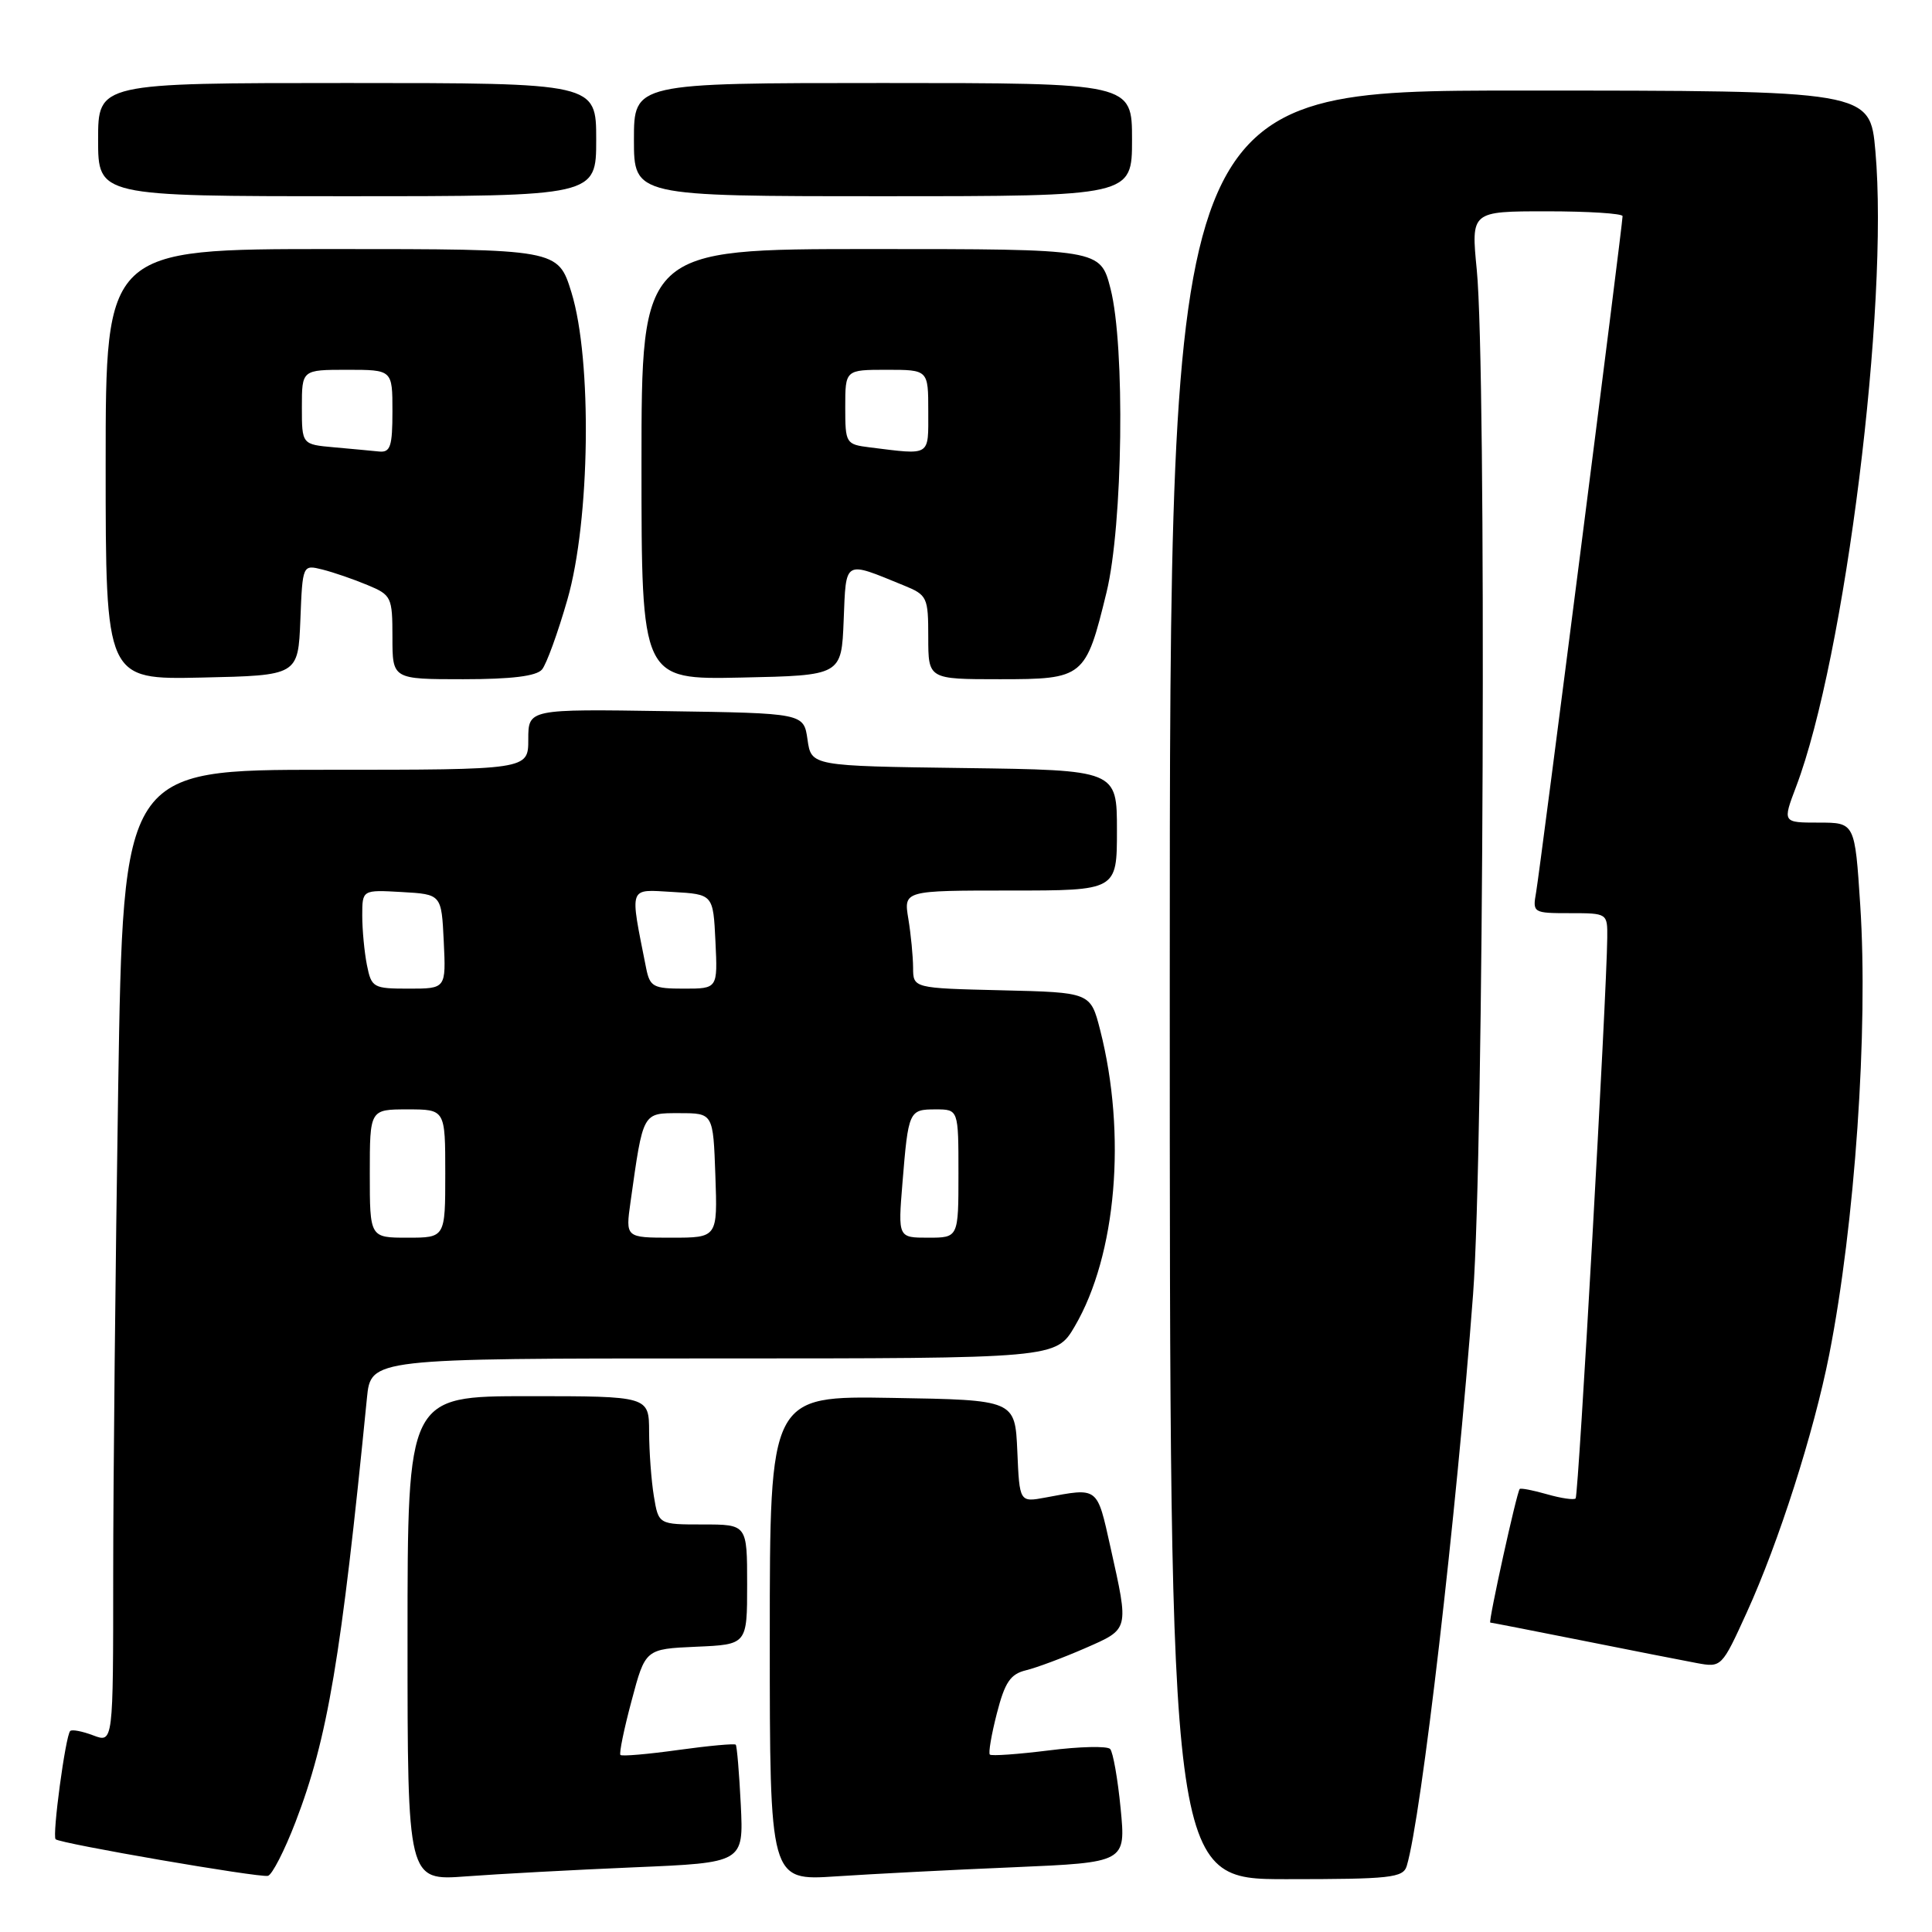 <?xml version="1.0" encoding="UTF-8" standalone="no"?>
<!DOCTYPE svg PUBLIC "-//W3C//DTD SVG 1.1//EN" "http://www.w3.org/Graphics/SVG/1.1/DTD/svg11.dtd" >
<svg xmlns="http://www.w3.org/2000/svg" xmlns:xlink="http://www.w3.org/1999/xlink" version="1.1" viewBox="0 0 256 256">
 <g >
 <path fill="currentColor"
d=" M 39.16 241.42 C 43.42 230.34 45.21 219.71 48.62 185.25 C 49.14 180.00 49.14 180.00 94.53 180.00 C 139.92 180.00 139.92 180.00 142.42 175.73 C 147.93 166.32 149.30 150.31 145.78 136.50 C 144.50 131.50 144.50 131.50 132.75 131.22 C 121.00 130.94 121.00 130.94 120.99 128.22 C 120.98 126.72 120.70 123.81 120.36 121.75 C 119.74 118.00 119.74 118.00 133.87 118.00 C 148.00 118.00 148.00 118.00 148.00 110.02 C 148.00 102.04 148.00 102.04 127.75 101.77 C 107.50 101.50 107.50 101.50 107.00 98.00 C 106.50 94.50 106.50 94.50 88.25 94.23 C 70.00 93.95 70.00 93.95 70.00 97.98 C 70.00 102.00 70.00 102.00 43.16 102.00 C 16.33 102.00 16.33 102.00 15.66 144.16 C 15.30 167.35 15.00 196.37 15.00 208.64 C 15.00 230.95 15.00 230.95 12.36 229.95 C 10.91 229.40 9.53 229.13 9.30 229.37 C 8.68 229.99 6.90 243.23 7.37 243.71 C 7.95 244.28 34.29 248.82 35.50 248.56 C 36.05 248.44 37.70 245.22 39.16 241.42 Z  M 84.01 247.43 C 98.53 246.82 98.53 246.82 98.16 239.16 C 97.95 234.95 97.65 231.36 97.49 231.18 C 97.33 231.01 93.91 231.32 89.88 231.88 C 85.86 232.44 82.40 232.74 82.21 232.54 C 82.02 232.35 82.68 229.11 83.69 225.35 C 85.51 218.50 85.51 218.50 92.26 218.20 C 99.00 217.91 99.00 217.91 99.00 209.95 C 99.00 202.00 99.00 202.00 93.13 202.00 C 87.26 202.00 87.26 202.00 86.64 198.25 C 86.30 196.19 86.02 192.36 86.01 189.75 C 86.00 185.00 86.00 185.00 70.00 185.00 C 54.00 185.00 54.00 185.00 54.00 217.10 C 54.00 249.21 54.00 249.21 61.75 248.63 C 66.01 248.31 76.03 247.77 84.01 247.43 Z  M 134.34 247.42 C 149.18 246.78 149.18 246.78 148.49 239.64 C 148.11 235.71 147.48 232.16 147.10 231.75 C 146.72 231.34 143.06 231.42 138.97 231.94 C 134.88 232.45 131.37 232.70 131.16 232.49 C 130.95 232.29 131.37 229.83 132.09 227.03 C 133.15 222.91 133.88 221.82 135.95 221.32 C 137.35 220.98 140.86 219.67 143.75 218.41 C 149.68 215.81 149.61 216.10 147.14 205.00 C 145.34 196.93 145.58 197.11 138.54 198.43 C 135.09 199.07 135.09 199.07 134.80 192.29 C 134.50 185.50 134.50 185.50 118.25 185.23 C 102.00 184.95 102.00 184.95 102.00 217.08 C 102.00 249.21 102.00 249.21 110.75 248.63 C 115.56 248.31 126.18 247.76 134.34 247.42 Z  M 186.40 247.25 C 188.33 240.88 192.99 200.73 195.19 171.50 C 196.61 152.67 196.98 48.91 195.68 35.75 C 194.92 28.00 194.92 28.00 204.96 28.00 C 210.48 28.00 215.00 28.29 215.00 28.64 C 215.00 29.78 204.05 115.41 203.54 118.25 C 203.06 120.95 203.15 121.00 208.03 121.00 C 212.98 121.00 213.00 121.01 212.97 124.25 C 212.90 131.78 209.16 198.18 208.78 198.55 C 208.55 198.78 206.85 198.53 205.00 198.00 C 203.15 197.47 201.51 197.15 201.37 197.30 C 200.98 197.69 197.17 215.00 197.47 215.00 C 197.61 215.00 203.07 216.07 209.61 217.37 C 216.15 218.68 222.99 220.02 224.81 220.36 C 228.11 220.97 228.14 220.94 231.46 213.65 C 235.69 204.37 240.34 189.83 242.38 179.50 C 245.79 162.19 247.57 136.42 246.49 119.92 C 245.78 109.00 245.78 109.00 240.99 109.00 C 236.19 109.00 236.19 109.00 237.99 104.25 C 244.48 87.14 250.31 40.44 248.50 20.03 C 247.79 12.00 247.79 12.00 201.40 12.00 C 155.00 12.00 155.00 12.00 155.00 130.50 C 155.00 249.00 155.00 249.00 170.43 249.00 C 184.26 249.00 185.92 248.82 186.40 247.25 Z  M 39.80 82.15 C 40.09 74.81 40.09 74.81 42.74 75.47 C 44.20 75.84 46.88 76.76 48.69 77.52 C 51.87 78.84 52.00 79.11 52.00 84.45 C 52.00 90.00 52.00 90.00 61.38 90.00 C 67.80 90.00 71.09 89.59 71.82 88.71 C 72.41 88.01 73.92 83.85 75.18 79.46 C 78.20 68.99 78.48 47.71 75.72 38.75 C 73.94 33.00 73.94 33.00 43.97 33.00 C 14.00 33.00 14.00 33.00 14.00 61.53 C 14.00 90.06 14.00 90.06 26.75 89.78 C 39.50 89.50 39.50 89.50 39.80 82.15 Z  M 111.79 82.20 C 112.12 74.08 111.75 74.30 119.75 77.57 C 122.87 78.84 123.00 79.13 123.00 84.45 C 123.00 90.00 123.00 90.00 132.48 90.00 C 143.62 90.00 143.86 89.80 146.62 78.49 C 148.79 69.59 149.10 45.85 147.15 38.25 C 145.80 33.00 145.80 33.00 115.40 33.00 C 85.00 33.00 85.00 33.00 85.00 61.53 C 85.00 90.06 85.00 90.06 98.25 89.78 C 111.50 89.50 111.50 89.50 111.79 82.20 Z  M 79.00 18.50 C 79.00 11.00 79.00 11.00 46.00 11.00 C 13.00 11.00 13.00 11.00 13.00 18.50 C 13.00 26.00 13.00 26.00 46.00 26.00 C 79.00 26.00 79.00 26.00 79.00 18.50 Z  M 150.00 18.50 C 150.00 11.00 150.00 11.00 117.00 11.00 C 84.00 11.00 84.00 11.00 84.00 18.50 C 84.00 26.00 84.00 26.00 117.00 26.00 C 150.00 26.00 150.00 26.00 150.00 18.50 Z  M 49.00 155.50 C 49.00 147.00 49.00 147.00 54.00 147.00 C 59.00 147.00 59.00 147.00 59.00 155.50 C 59.00 164.00 59.00 164.00 54.00 164.00 C 49.00 164.00 49.00 164.00 49.00 155.50 Z  M 83.55 159.25 C 85.24 147.25 85.10 147.50 90.04 147.50 C 94.50 147.50 94.50 147.50 94.79 155.75 C 95.08 164.00 95.08 164.00 88.98 164.00 C 82.88 164.00 82.88 164.00 83.55 159.25 Z  M 119.58 156.75 C 120.36 147.19 120.44 147.00 123.97 147.00 C 127.00 147.00 127.00 147.00 127.00 155.50 C 127.00 164.00 127.00 164.00 122.99 164.00 C 118.99 164.00 118.99 164.00 119.58 156.75 Z  M 48.62 127.88 C 48.28 126.16 48.00 123.21 48.00 121.32 C 48.00 117.90 48.00 117.90 53.25 118.20 C 58.50 118.50 58.50 118.50 58.80 124.75 C 59.10 131.00 59.10 131.00 54.17 131.00 C 49.46 131.00 49.22 130.87 48.62 127.88 Z  M 85.61 128.25 C 83.43 117.23 83.21 117.86 89.13 118.19 C 94.50 118.50 94.50 118.50 94.80 124.75 C 95.10 131.00 95.10 131.00 90.63 131.00 C 86.55 131.00 86.11 130.76 85.61 128.25 Z  M 44.25 59.27 C 40.00 58.89 40.00 58.89 40.00 53.94 C 40.00 49.00 40.00 49.00 46.00 49.00 C 52.00 49.00 52.00 49.00 52.00 54.50 C 52.00 59.14 51.73 59.97 50.25 59.83 C 49.29 59.73 46.59 59.48 44.25 59.27 Z  M 115.25 59.28 C 112.08 58.88 112.00 58.76 112.00 53.94 C 112.00 49.00 112.00 49.00 117.50 49.00 C 123.00 49.00 123.00 49.00 123.00 54.50 C 123.00 60.55 123.41 60.29 115.25 59.28 Z "/>
</g>
</svg>